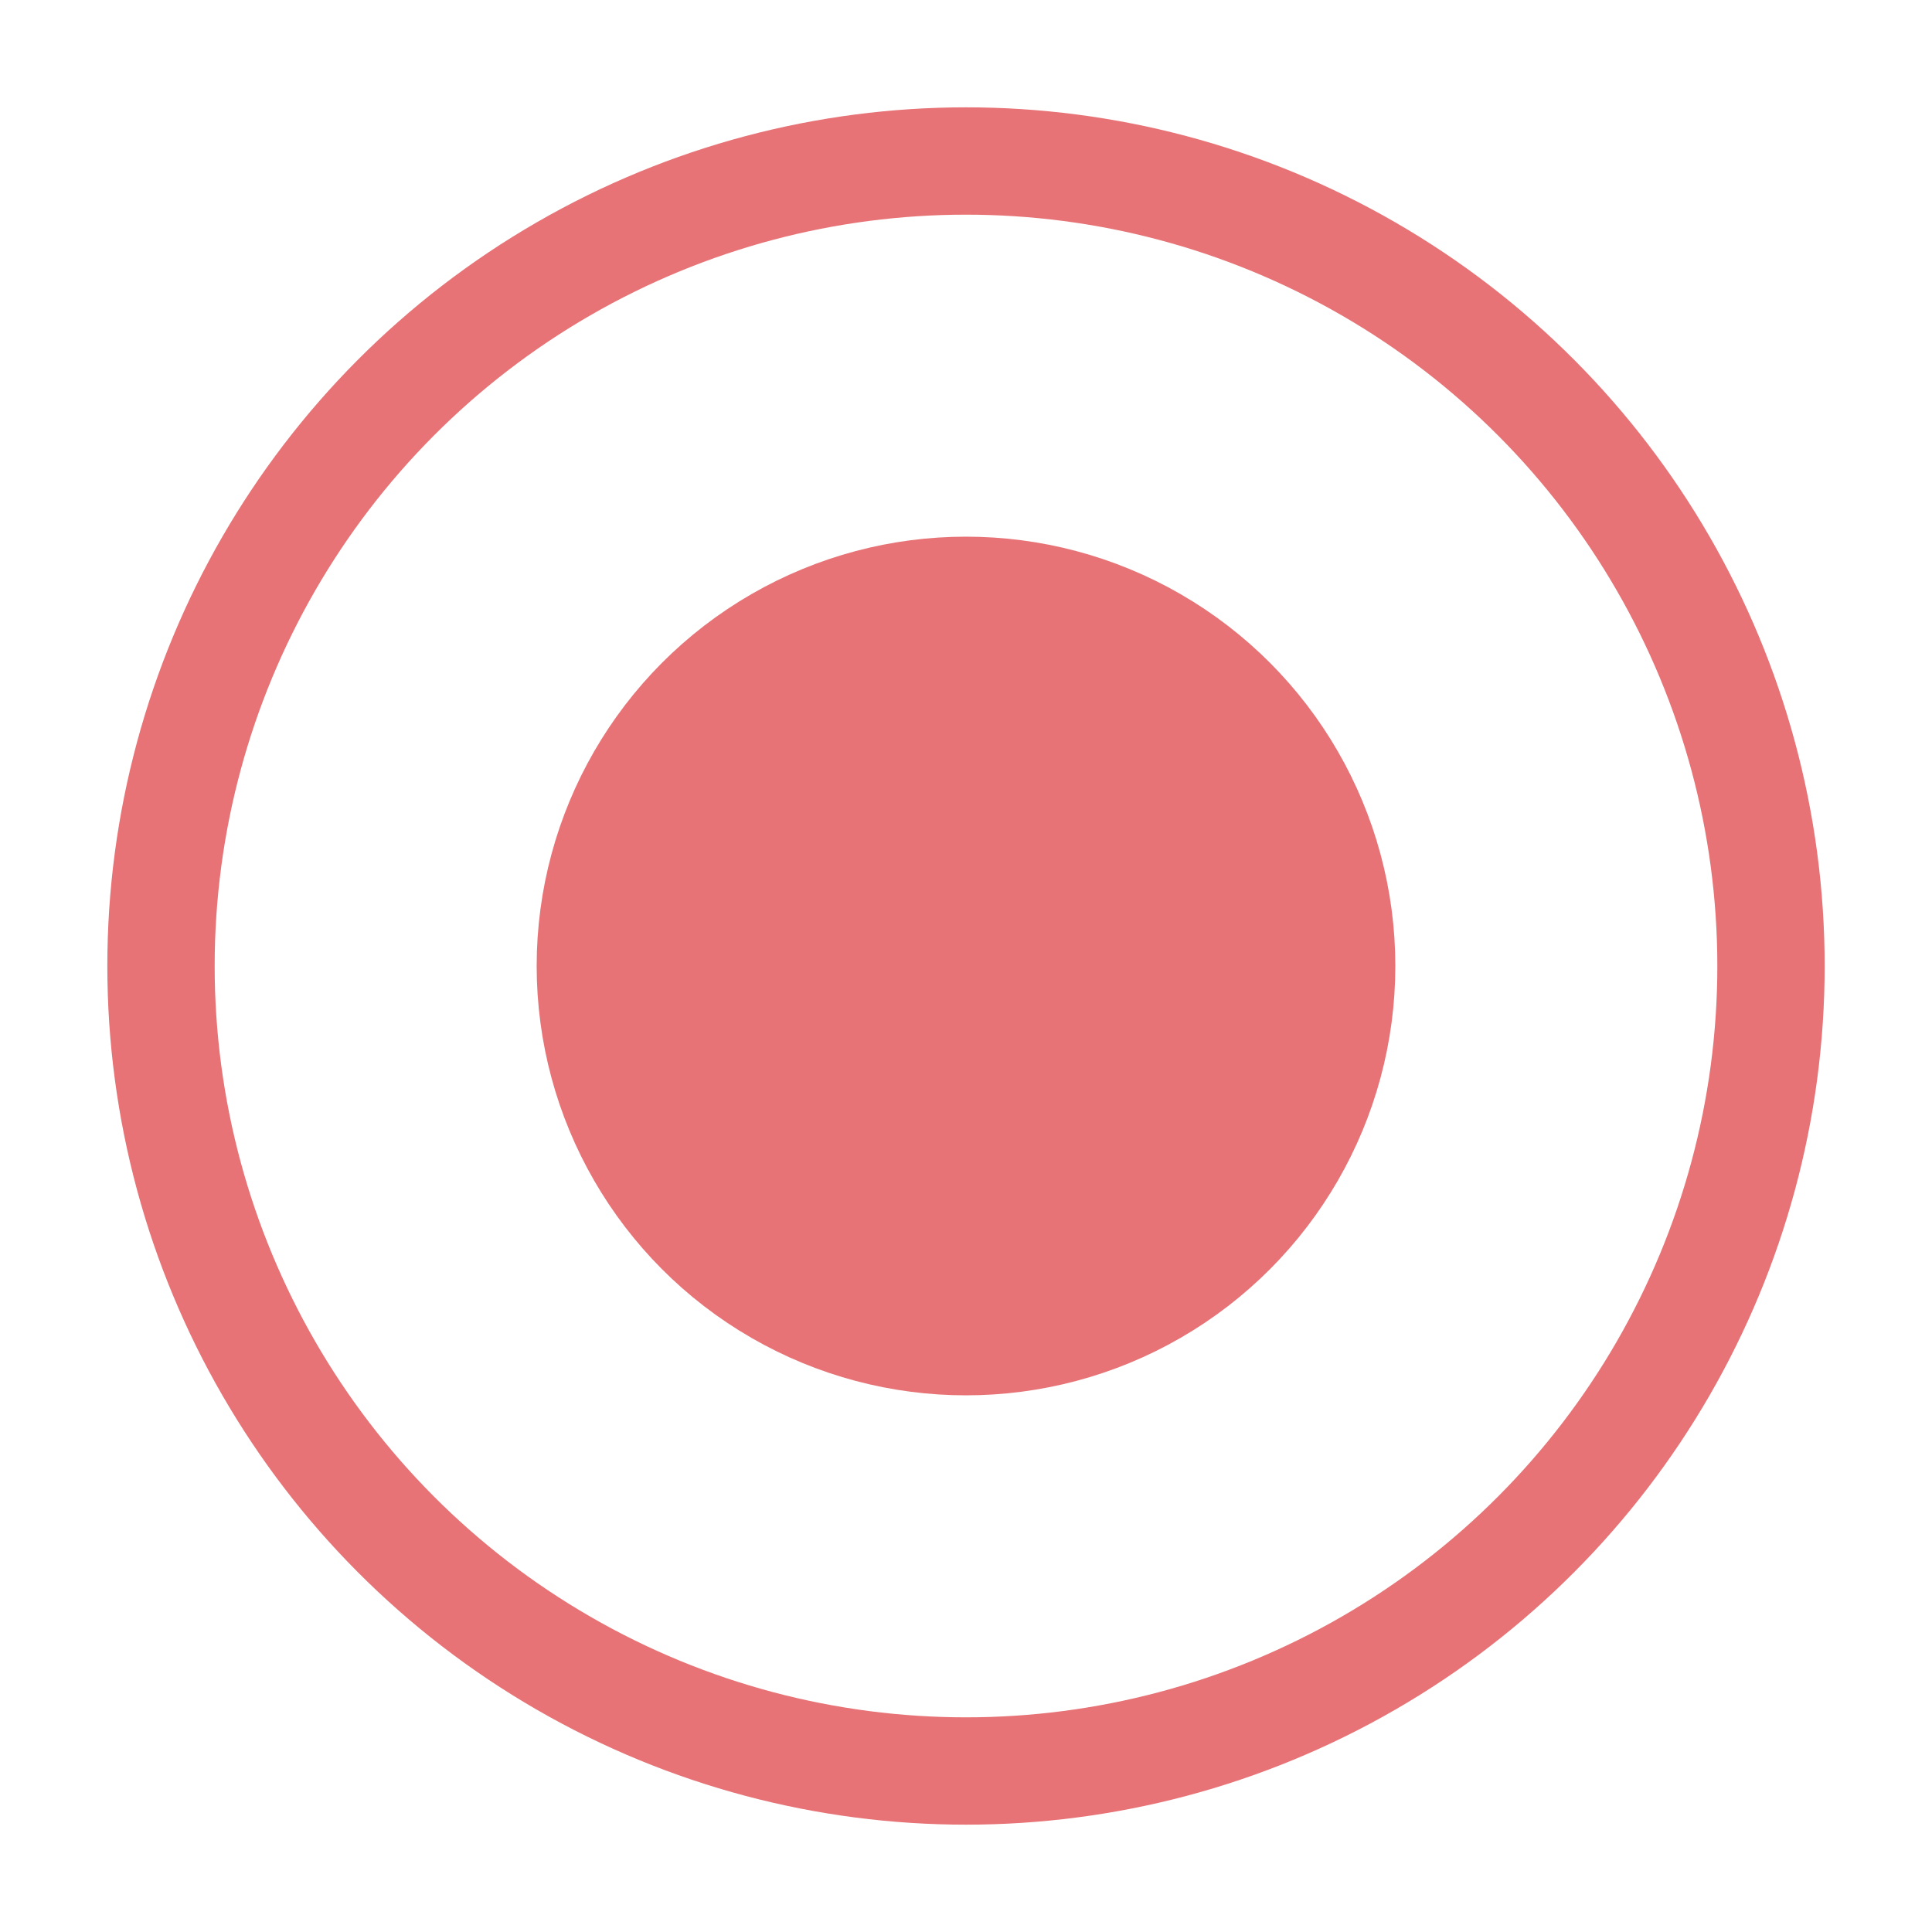 <svg width="18" height="18" viewBox="0 0 18 18" fill="none" xmlns="http://www.w3.org/2000/svg">
<circle cx="9" cy="9" r="7.5" stroke="#E77376"/>
<circle cx="9" cy="9" r="3.5" fill="#E77376" stroke="#E77376"/>
</svg>
